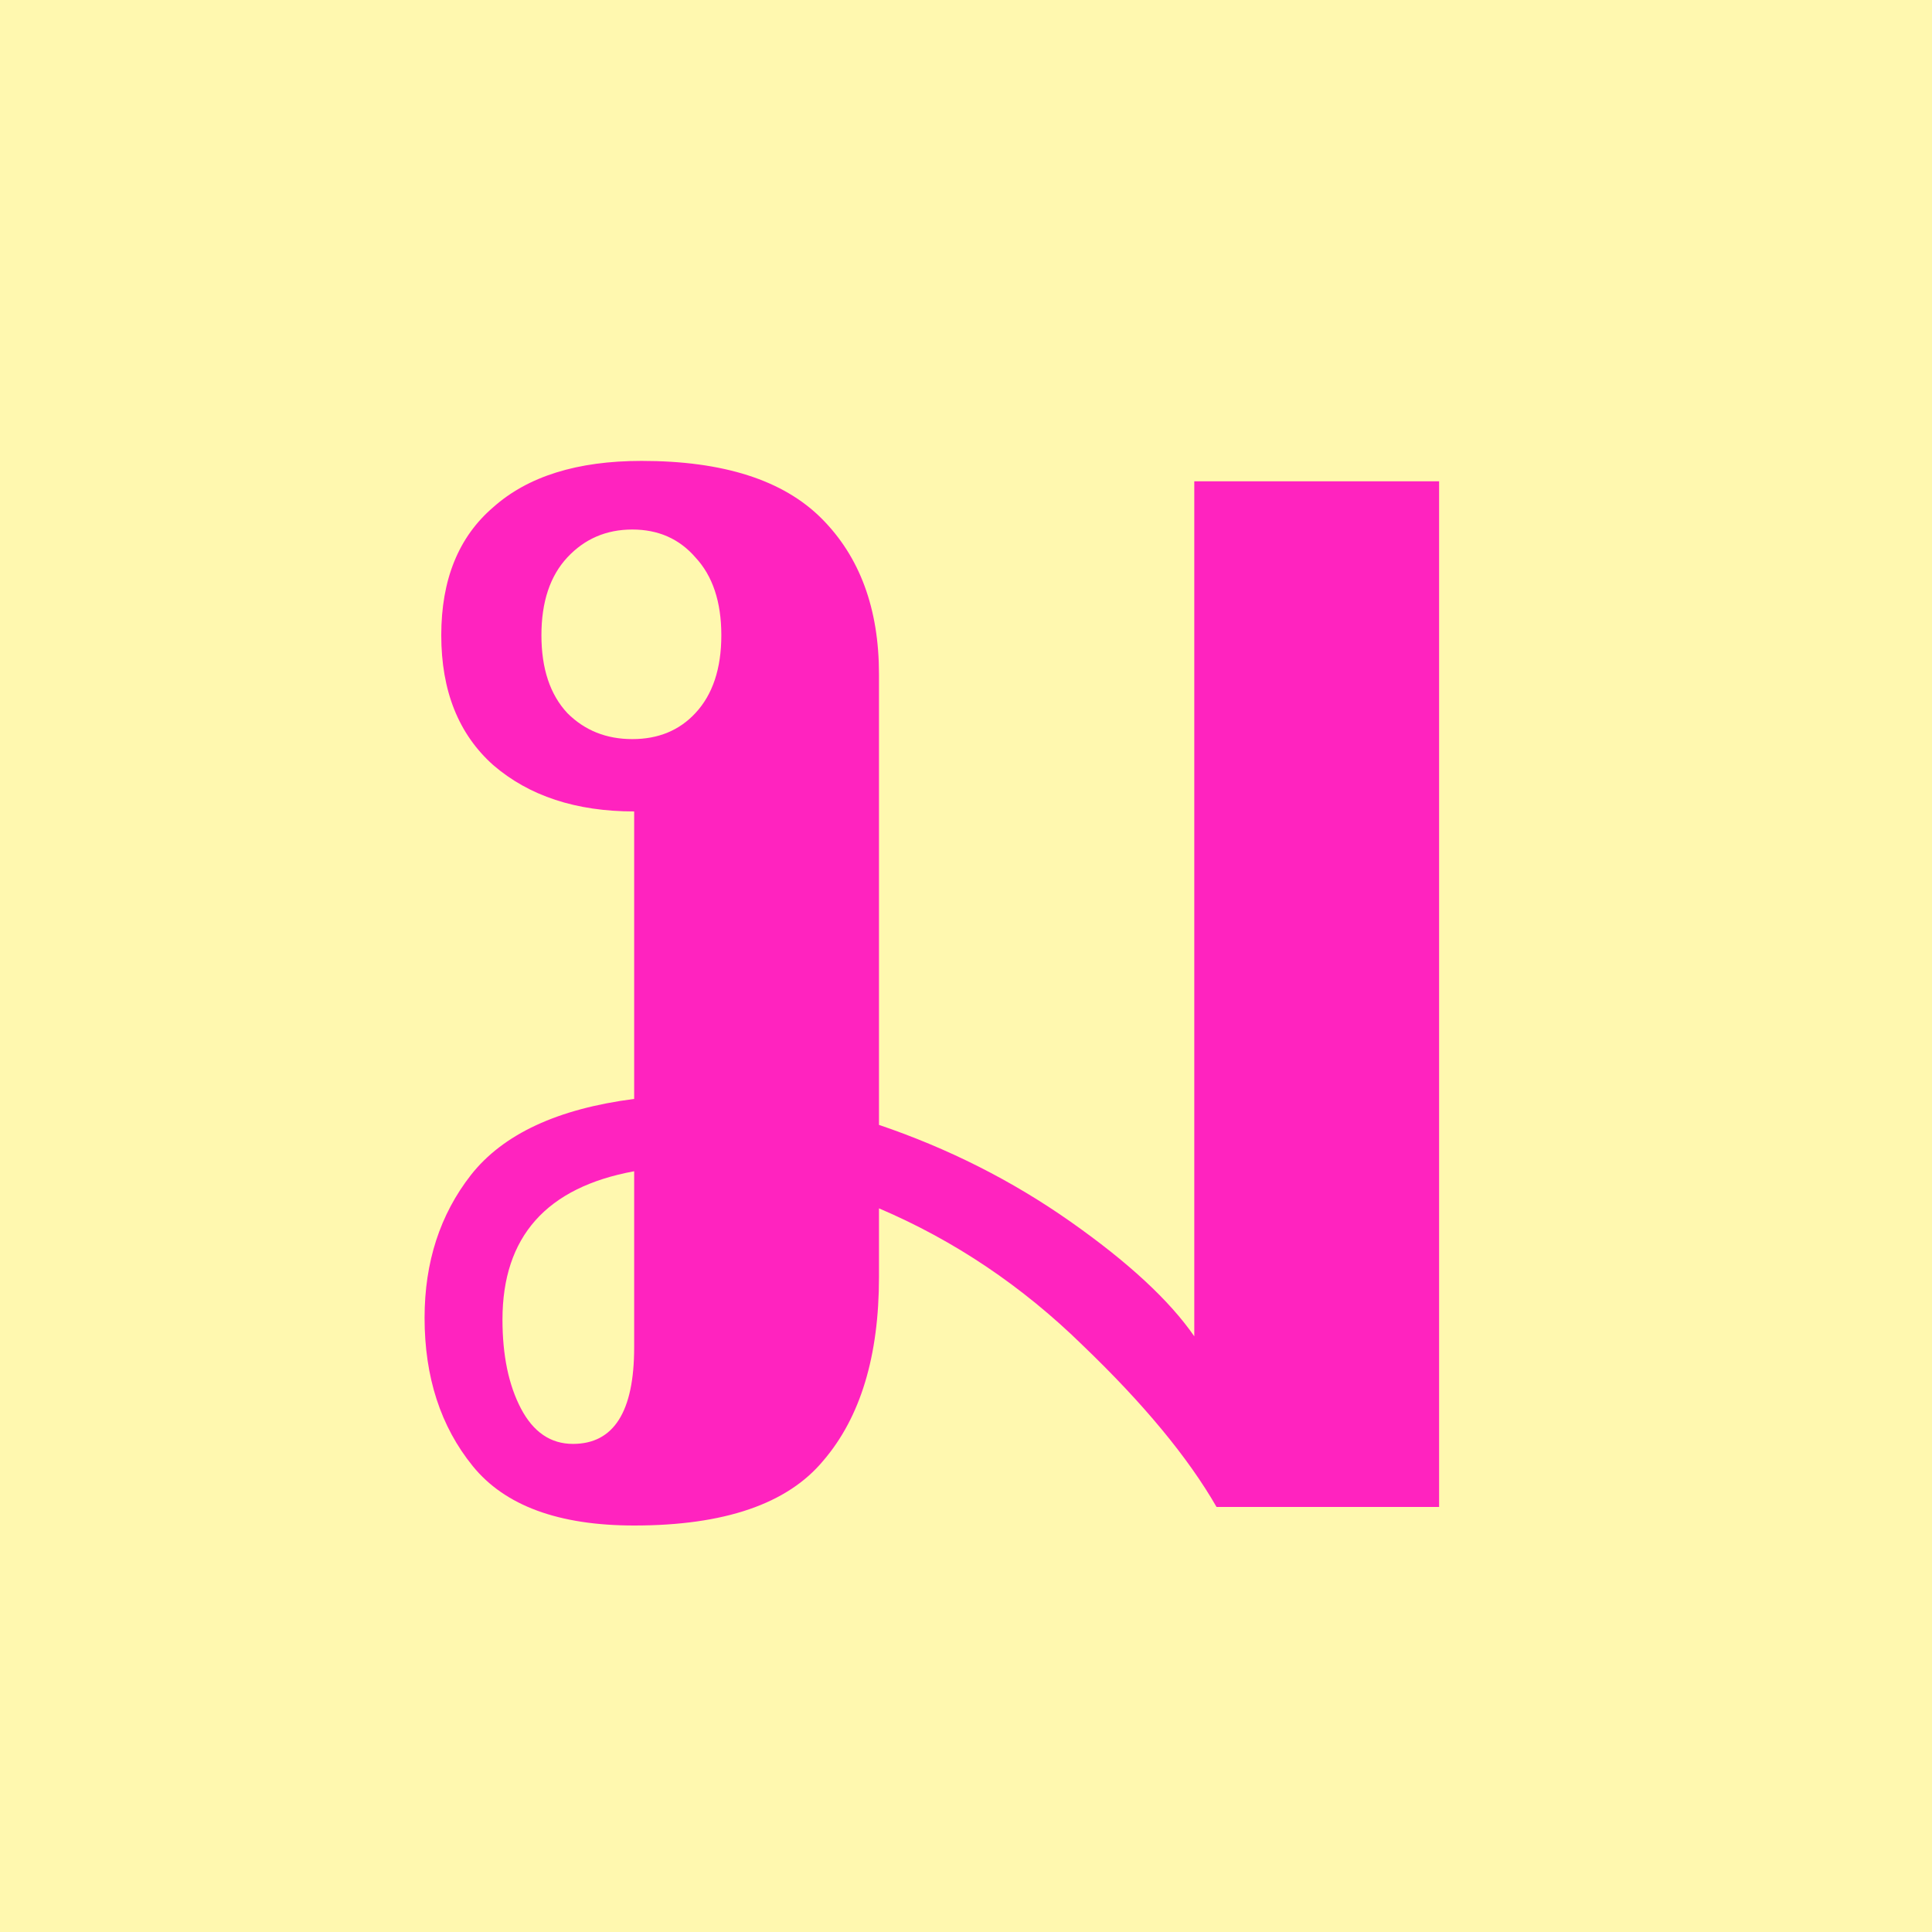 <svg width="100" height="100" viewBox="0 0 100 100" fill="none" xmlns="http://www.w3.org/2000/svg">
<rect x="0" y="0" width="100" height="100" fill="#333333" stroke="none"/>
<g clip-path="url(#clip0_6_6)">
<rect width="100" height="100" fill="#FFF8AF"/>
<path d="M74.488 24.912V78H62.968C61.496 75.44 59.192 72.656 56.056 69.648C52.92 66.576 49.4 64.208 45.496 62.544V66.096C45.496 70.192 44.536 73.36 42.616 75.6C40.76 77.84 37.496 78.96 32.824 78.96C28.92 78.96 26.136 77.936 24.472 75.888C22.808 73.84 21.976 71.28 21.976 68.208C21.976 65.328 22.776 62.864 24.376 60.816C26.04 58.704 28.856 57.392 32.824 56.88V42C29.816 42 27.384 41.2 25.528 39.6C23.736 38 22.84 35.76 22.84 32.88C22.84 30 23.736 27.792 25.528 26.256C27.32 24.656 29.88 23.856 33.208 23.856C37.432 23.856 40.536 24.848 42.52 26.832C44.504 28.816 45.496 31.504 45.496 34.896V58.224C49.08 59.44 52.376 61.104 55.384 63.216C58.392 65.328 60.536 67.312 61.816 69.168V24.912H74.488ZM32.728 38.256C34.072 38.256 35.16 37.808 35.992 36.912C36.888 35.952 37.336 34.608 37.336 32.88C37.336 31.152 36.888 29.808 35.992 28.848C35.16 27.888 34.072 27.408 32.728 27.408C31.384 27.408 30.264 27.888 29.368 28.848C28.472 29.808 28.024 31.152 28.024 32.88C28.024 34.608 28.472 35.952 29.368 36.912C30.264 37.808 31.384 38.256 32.728 38.256ZM29.656 74.736C31.768 74.736 32.824 73.072 32.824 69.744V60.624C28.28 61.456 26.008 64.016 26.008 68.304C26.008 70.16 26.328 71.696 26.968 72.912C27.608 74.128 28.504 74.736 29.656 74.736Z" fill="#FF23BF"/>
</g>
<defs>
<clipPath id="clip0_6_6">
<rect width="100" height="100" fill="white"/>
</clipPath>
</defs>
</svg>
